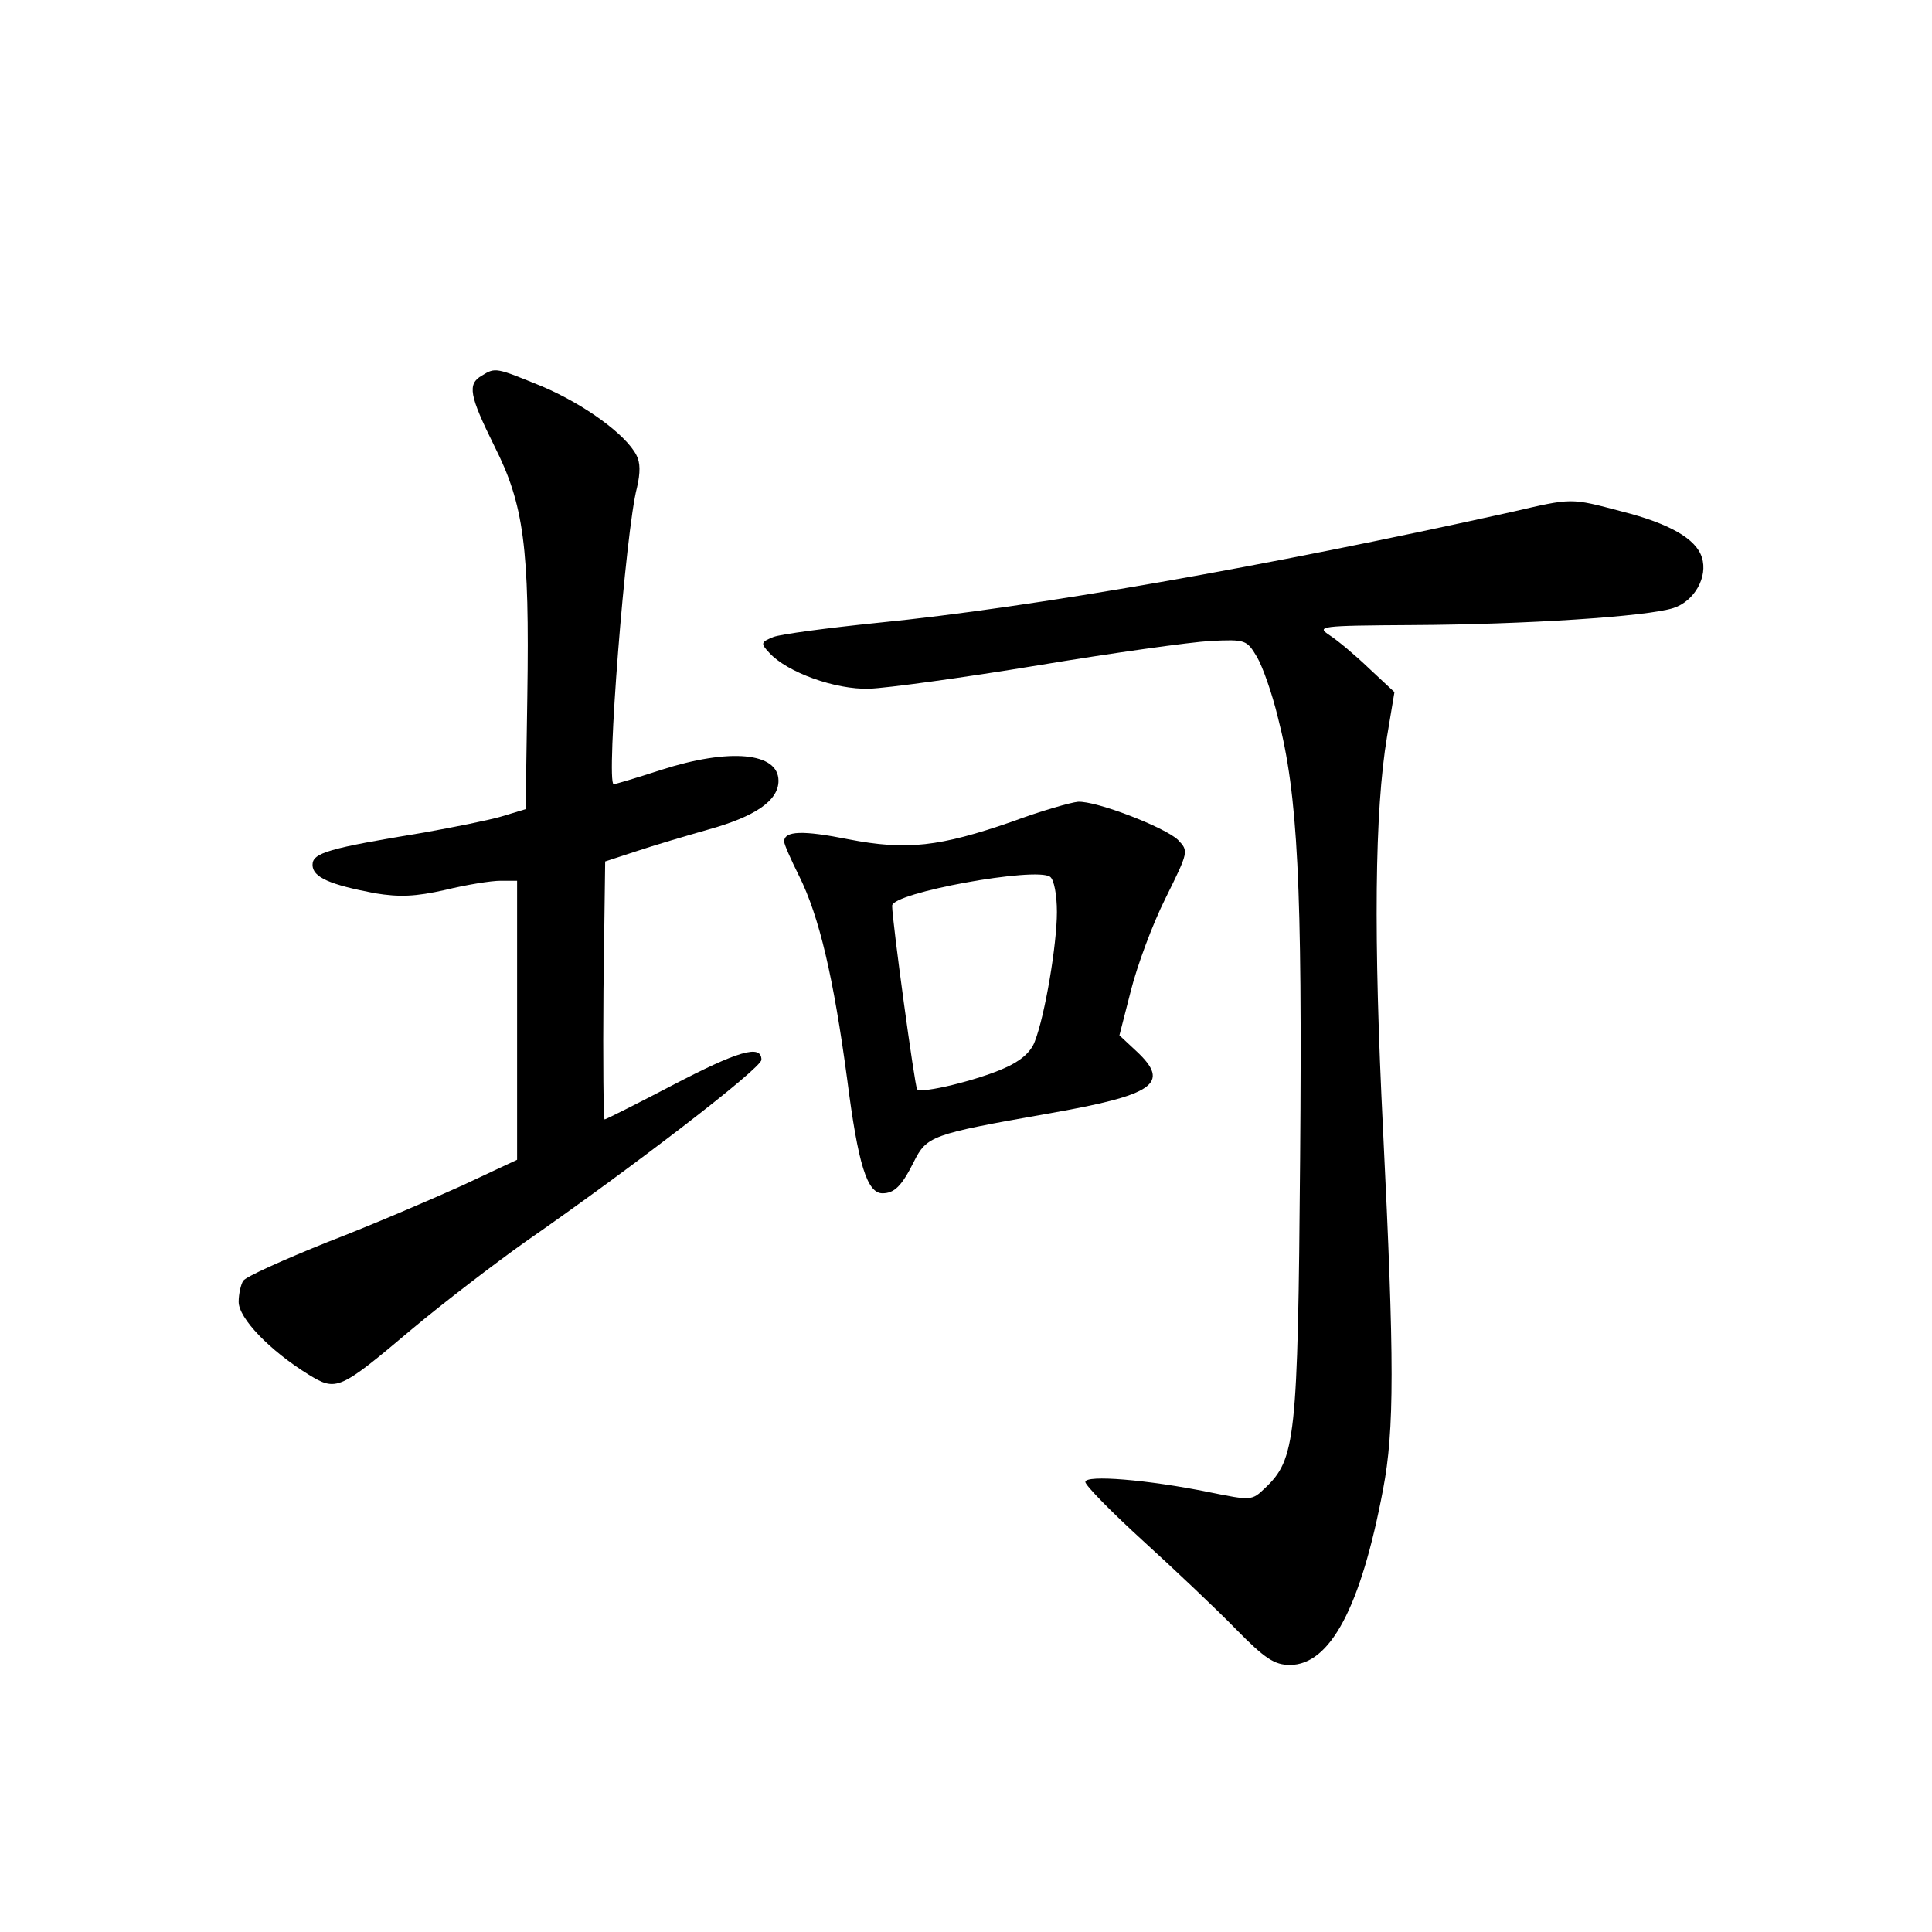 <?xml version="1.0" standalone="no"?>
<!DOCTYPE svg PUBLIC "-//W3C//DTD SVG 20010904//EN"
 "http://www.w3.org/TR/2001/REC-SVG-20010904/DTD/svg10.dtd">
<svg version="1.0" xmlns="http://www.w3.org/2000/svg"
 width="340pt" height="340pt" viewBox="0 0 340 340"
 preserveAspectRatio="xMidYMid meet">
<g transform="translate(0,340) scale(0.1,-0.1)"
fill="#000000" stroke="none">
<path d="M848 2739 c-26 -15 -22 -35 22 -124 52 -103 62 -178 58 -440 l-3
-199 -43 -13 c-24 -7 -85 -19 -135 -28 -170 -28 -197 -36 -197 -57 0 -22 31
-35 110 -50 43 -7 71 -6 124 6 37 9 80 16 97 16 l29 0 0 -246 0 -245 -96 -45
c-53 -24 -160 -70 -238 -100 -77 -31 -144 -61 -148 -68 -4 -6 -8 -23 -8 -37 0
-29 55 -86 123 -128 49 -30 54 -28 182 80 55 46 145 115 200 154 187 130 415
305 415 320 0 28 -42 15 -157 -45 -63 -33 -117 -60 -119 -60 -2 0 -3 102 -2
227 l3 227 55 18 c30 10 87 27 126 38 83 23 124 51 124 86 0 50 -86 58 -207
19 -43 -14 -80 -25 -83 -25 -14 0 21 448 41 522 6 26 6 44 -1 57 -19 37 -93
90 -166 121 -81 33 -82 34 -106 19z"/>
<path d="M2660 2499 c-433 -96 -843 -168 -1115 -195 -88 -9 -171 -20 -184 -25
-22 -9 -23 -11 -7 -28 31 -34 116 -65 176 -63 30 1 163 19 296 41 132 22 269
41 304 43 62 3 64 2 82 -28 10 -17 27 -65 37 -107 35 -135 43 -294 39 -777 -4
-494 -8 -528 -62 -579 -23 -22 -24 -22 -98 -7 -108 22 -218 31 -218 18 0 -6
46 -53 102 -104 56 -51 130 -121 163 -155 51 -52 68 -63 95 -63 71 0 125 102
164 309 20 105 20 225 0 631 -17 341 -15 562 7 694 l13 78 -45 42 c-24 23 -55
49 -69 58 -24 16 -18 17 145 18 199 1 414 15 460 30 37 12 61 55 50 89 -10 33
-58 60 -141 81 -91 24 -86 24 -194 -1z"/>
<path d="M1781 1954 c-127 -44 -185 -51 -288 -31 -80 16 -113 15 -113 -4 0 -5
12 -32 26 -60 36 -72 61 -180 85 -359 19 -149 35 -200 62 -200 21 0 34 13 55
55 23 46 31 49 235 85 189 33 218 53 157 110 l-30 28 20 78 c11 44 38 117 61
163 41 83 41 83 22 103 -23 22 -144 69 -176 67 -12 -1 -65 -16 -116 -35z m79
-159 c0 -57 -21 -182 -39 -228 -7 -19 -26 -35 -54 -47 -47 -21 -145 -45 -153
-37 -4 4 -44 297 -44 323 0 23 253 69 278 51 7 -5 12 -32 12 -62z"/>
</g>
</svg>
